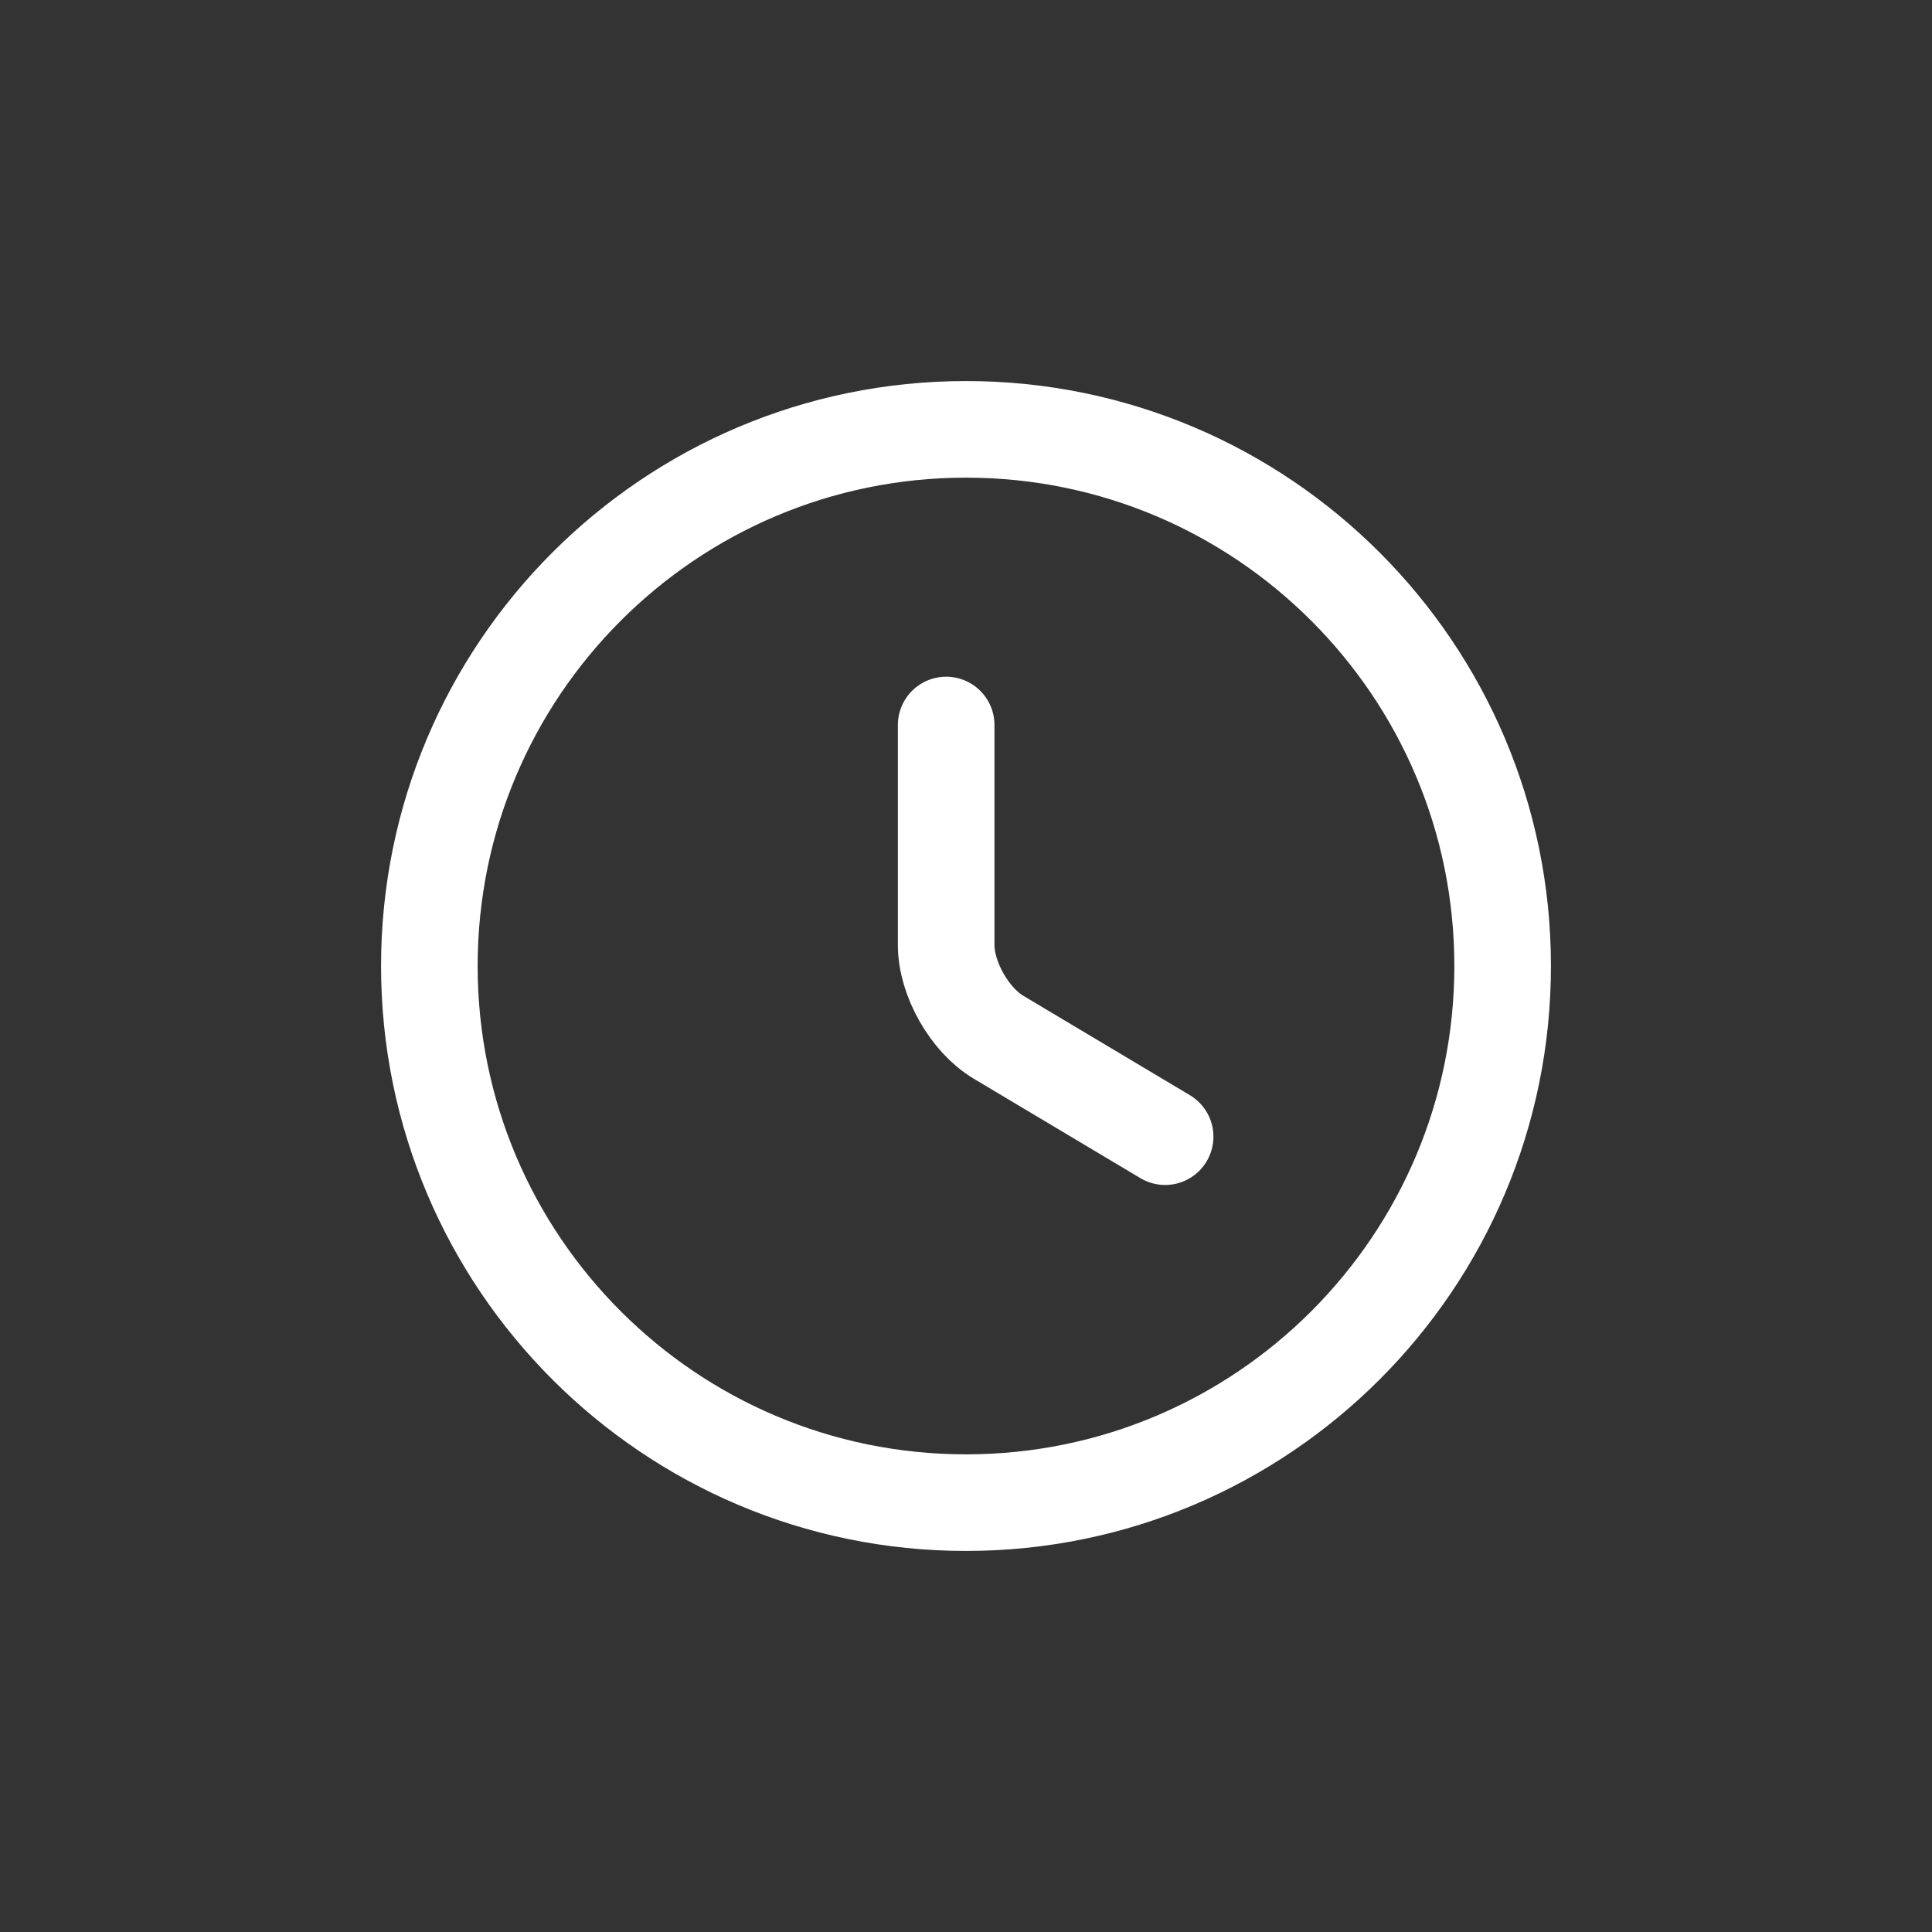 <svg width="30" height="30" viewBox="0 0 30 30" fill="none" xmlns="http://www.w3.org/2000/svg">
<rect x="0" y="0" width="30" height="30" fill="#333333" stroke="none"/>
<path d="M23.333 15C23.333 19.6 19.6 23.333 15 23.333C10.4 23.333 6.667 19.6 6.667 15C6.667 10.4 10.4 6.667 15 6.667C19.6 6.667 23.333 10.4 23.333 15Z" stroke="#fff" stroke-width="1.5" stroke-linecap="round" stroke-linejoin="round"/>
<path d="M18.092 17.65L15.508 16.108C15.058 15.842 14.692 15.2 14.692 14.675V11.258" stroke="#fff" stroke-width="1.5" stroke-linecap="round" stroke-linejoin="round"/>
</svg>
